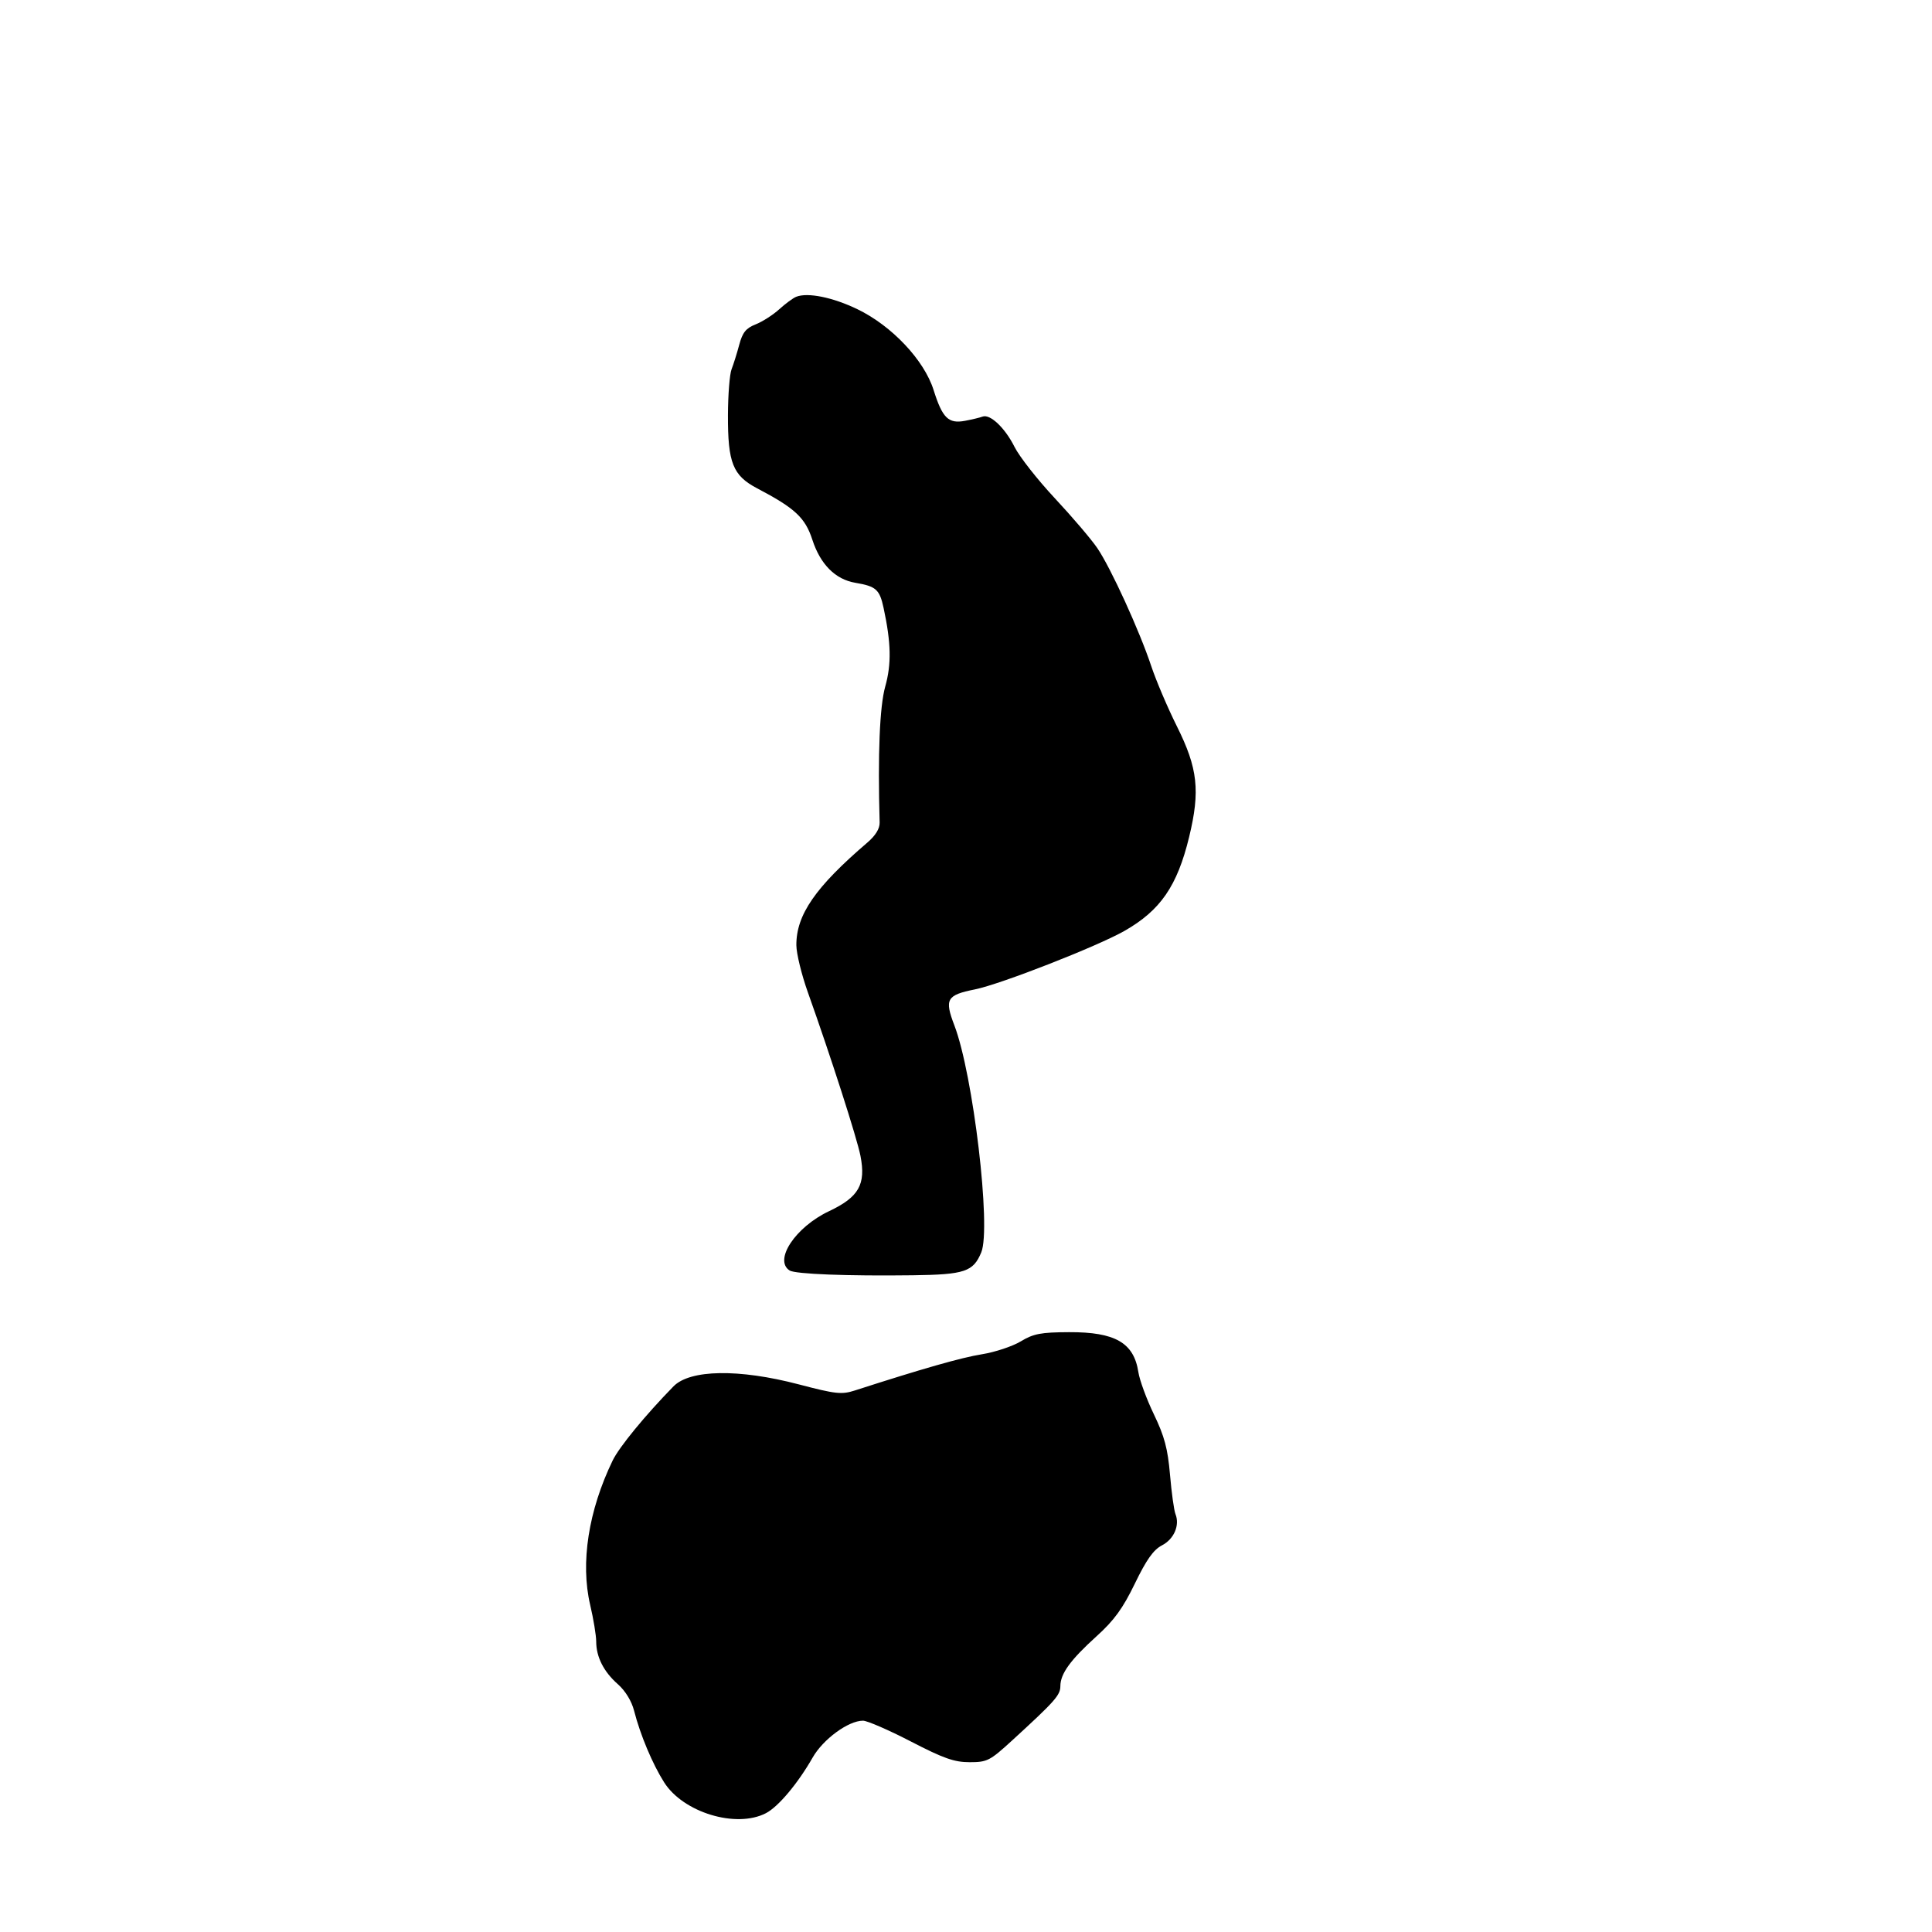 <svg id="svg-path" width="100%" height="100%" viewBox="0 0 512 512" version="1.1" xmlns="http://www.w3.org/2000/svg" style="fill-rule:evenodd;clip-rule:evenodd;stroke-linejoin:round;stroke-miterlimit:2;">
                        <path d="M211.000 78.649 C 210.175 78.977,208.150 80.469,206.500 81.965 C 204.850 83.461,202.039 85.260,200.254 85.962 C 197.687 86.972,196.778 88.102,195.904 91.370 C 195.296 93.641,194.383 96.559,193.874 97.854 C 193.365 99.149,192.933 104.610,192.914 109.991 C 192.869 122.670,194.210 126.029,200.676 129.425 C 210.687 134.681,213.379 137.189,215.279 143.031 C 217.407 149.575,221.373 153.549,226.669 154.444 C 232.174 155.374,233.105 156.205,234.164 161.128 C 236.157 170.401,236.272 175.970,234.594 181.950 C 233.122 187.196,232.602 199.862,233.114 217.973 C 233.160 219.595,232.033 221.431,229.842 223.306 C 216.104 235.063,210.995 242.454,211.044 250.500 C 211.058 252.700,212.433 258.325,214.100 263.000 C 220.152 279.965,227.113 301.609,228.032 306.315 C 229.514 313.899,227.613 317.240,219.691 320.984 C 210.811 325.179,204.991 333.935,209.250 336.691 C 210.731 337.649,224.620 338.188,241.942 337.959 C 255.665 337.777,257.921 337.020,260.048 331.884 C 262.725 325.422,257.905 284.769,252.918 271.736 C 250.255 264.777,250.867 263.704,258.365 262.199 C 265.134 260.839,290.745 250.822,297.996 246.698 C 307.524 241.278,311.986 234.798,315.133 221.810 C 318.096 209.581,317.437 203.603,311.900 192.500 C 309.432 187.550,306.365 180.350,305.084 176.500 C 301.958 167.101,294.365 150.491,290.799 145.253 C 289.209 142.918,284.147 136.977,279.549 132.052 C 274.951 127.128,270.142 121.002,268.862 118.439 C 266.343 113.394,262.383 109.639,260.389 110.404 C 259.703 110.667,257.604 111.171,255.725 111.524 C 251.336 112.347,249.749 110.790,247.414 103.366 C 244.923 95.447,236.336 86.336,227.219 81.939 C 220.681 78.785,214.043 77.439,211.000 78.649 M270.500 355.484 C 268.300 356.807,263.658 358.344,260.184 358.900 C 254.806 359.760,244.455 362.711,226.572 368.482 C 223.051 369.618,221.512 369.452,211.688 366.875 C 195.812 362.709,182.864 362.917,178.474 367.408 C 170.989 375.064,164.083 383.485,162.355 387.061 C 155.934 400.352,153.785 414.162,156.401 425.312 C 157.281 429.059,158.000 433.425,158.000 435.015 C 158.000 439.109,159.982 443.018,163.736 446.329 C 165.711 448.070,167.386 450.804,168.034 453.341 C 169.666 459.730,172.911 467.468,176.005 472.346 C 181.075 480.342,195.093 484.589,202.970 480.516 C 206.251 478.819,211.417 472.671,215.355 465.777 C 218.145 460.892,224.826 456.000,228.706 456.000 C 229.823 456.000,235.520 458.475,241.367 461.500 C 250.066 466.001,252.898 467.000,256.962 467.000 C 261.613 467.000,262.327 466.635,268.209 461.250 C 279.583 450.837,281.000 449.242,281.007 446.850 C 281.016 443.549,283.664 439.901,290.622 433.604 C 295.281 429.388,297.561 426.247,300.763 419.636 C 303.823 413.318,305.682 410.699,307.933 409.535 C 311.119 407.887,312.704 404.221,311.513 401.252 C 311.126 400.289,310.474 395.591,310.063 390.814 C 309.469 383.901,308.597 380.635,305.794 374.814 C 303.856 370.791,302.004 365.757,301.678 363.626 C 300.487 355.841,295.529 352.985,283.300 353.039 C 275.823 353.072,273.899 353.440,270.500 355.484 " style="stroke: none; fill: black;">
                    </path></svg>